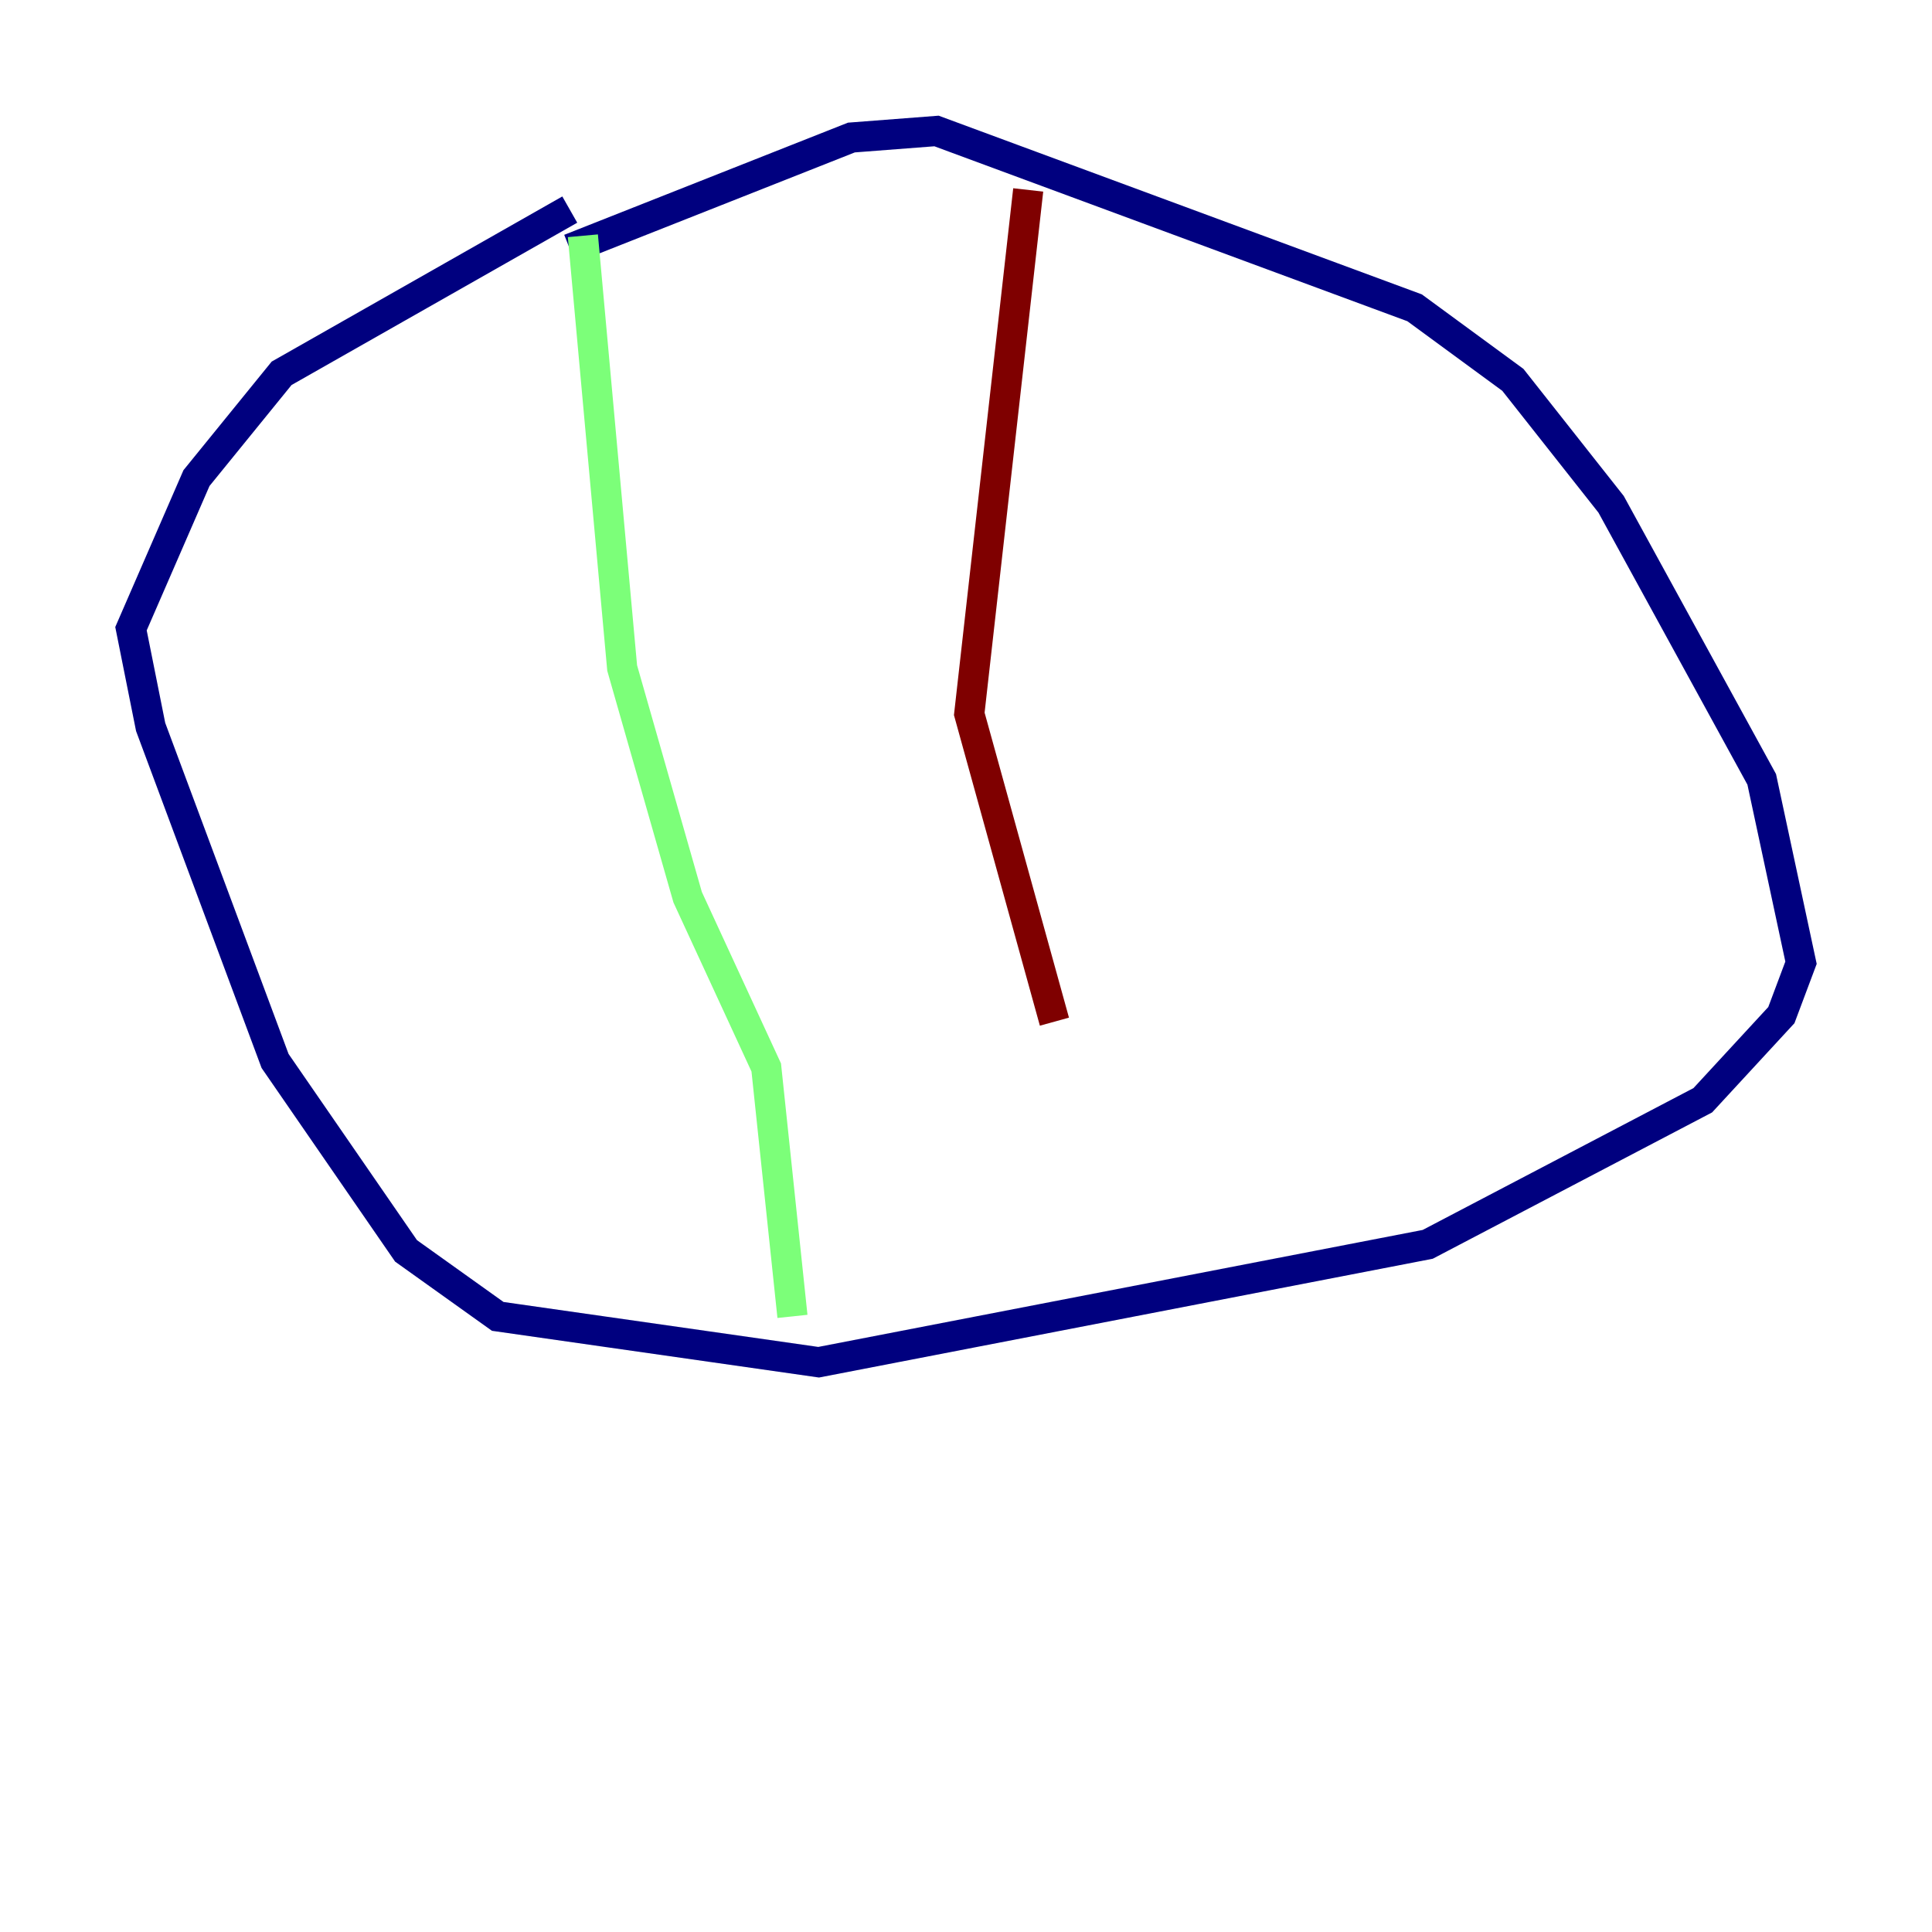 <?xml version="1.0" encoding="utf-8" ?>
<svg baseProfile="tiny" height="128" version="1.2" viewBox="0,0,128,128" width="128" xmlns="http://www.w3.org/2000/svg" xmlns:ev="http://www.w3.org/2001/xml-events" xmlns:xlink="http://www.w3.org/1999/xlink"><defs /><polyline fill="none" points="37.749,13.885 18.658,24.732 13.017,31.675 8.678,41.654 9.98,48.163 18.224,70.291 26.902,82.875 32.976,87.214 54.237,90.251 94.59,82.441 112.814,72.895 118.02,67.254 119.322,63.783 116.719,51.634 106.739,33.41 100.231,25.166 93.722,20.393 62.047,8.678 56.407,9.112 37.749,16.488" stroke="#00007f" stroke-width="2" /><polyline fill="none" points="38.617,15.62 41.22,44.258 45.559,59.444 50.766,70.725 52.502,87.214" stroke="#7cff79" stroke-width="2" /><polyline fill="none" points="68.122,12.583 64.217,47.295 69.858,67.688" stroke="#7f0000" stroke-width="2" /></svg>